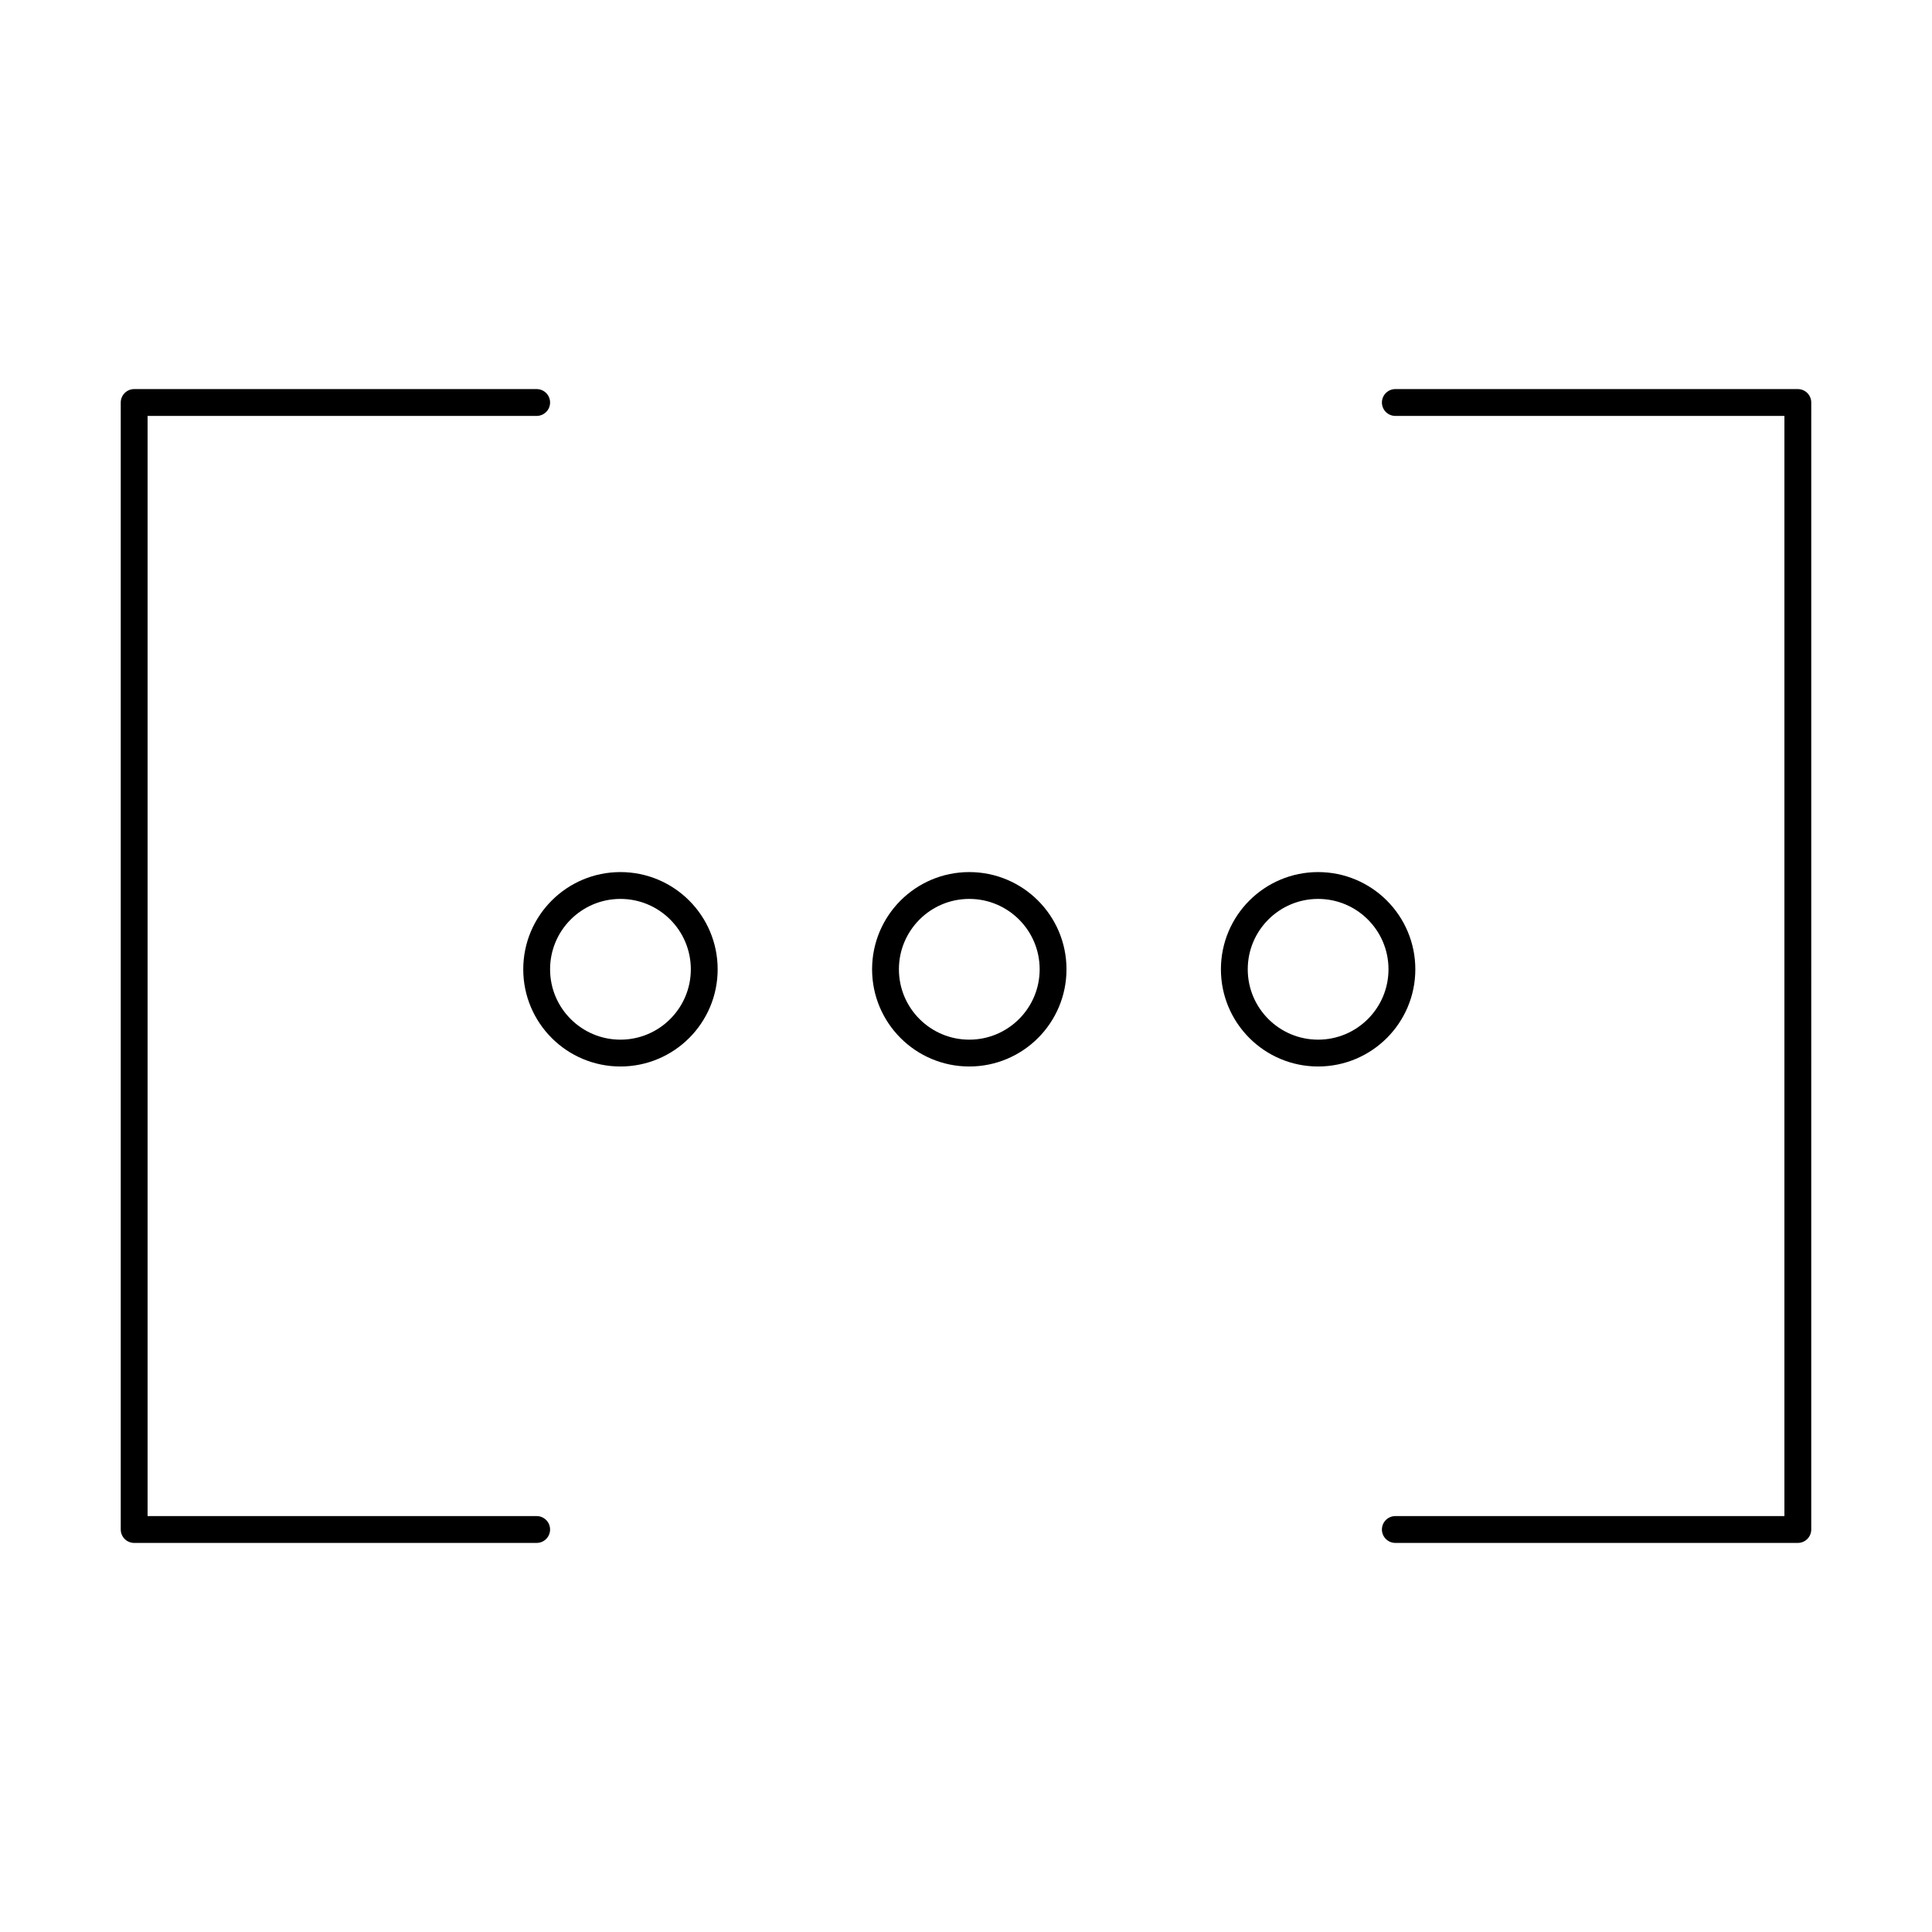<svg role="img" xmlns="http://www.w3.org/2000/svg" width="72" height="72" fill="none" viewBox="0 0 72 72">
  <path stroke="currentColor" stroke-linecap="round" stroke-linejoin="round" d="M20 15H5v42h15m32 0h15V15H52M26.245 36.123c0-1.724-1.398-3.123-3.123-3.123-1.724 0-3.122 1.398-3.122 3.123 0 1.724 1.398 3.122 3.122 3.122 1.724 0 3.123-1.398 3.123-3.122Zm13 0c0-1.724-1.398-3.123-3.123-3.123-1.724 0-3.122 1.398-3.122 3.123 0 1.724 1.398 3.122 3.122 3.122 1.724 0 3.123-1.398 3.123-3.122Z"/>
  <path stroke="currentColor" stroke-linecap="round" stroke-linejoin="round" d="M52.245 36.123c0-1.724-1.398-3.123-3.123-3.123-1.724 0-3.122 1.398-3.122 3.123 0 1.724 1.398 3.122 3.122 3.122 1.724 0 3.123-1.398 3.123-3.122Z"/>
</svg>

